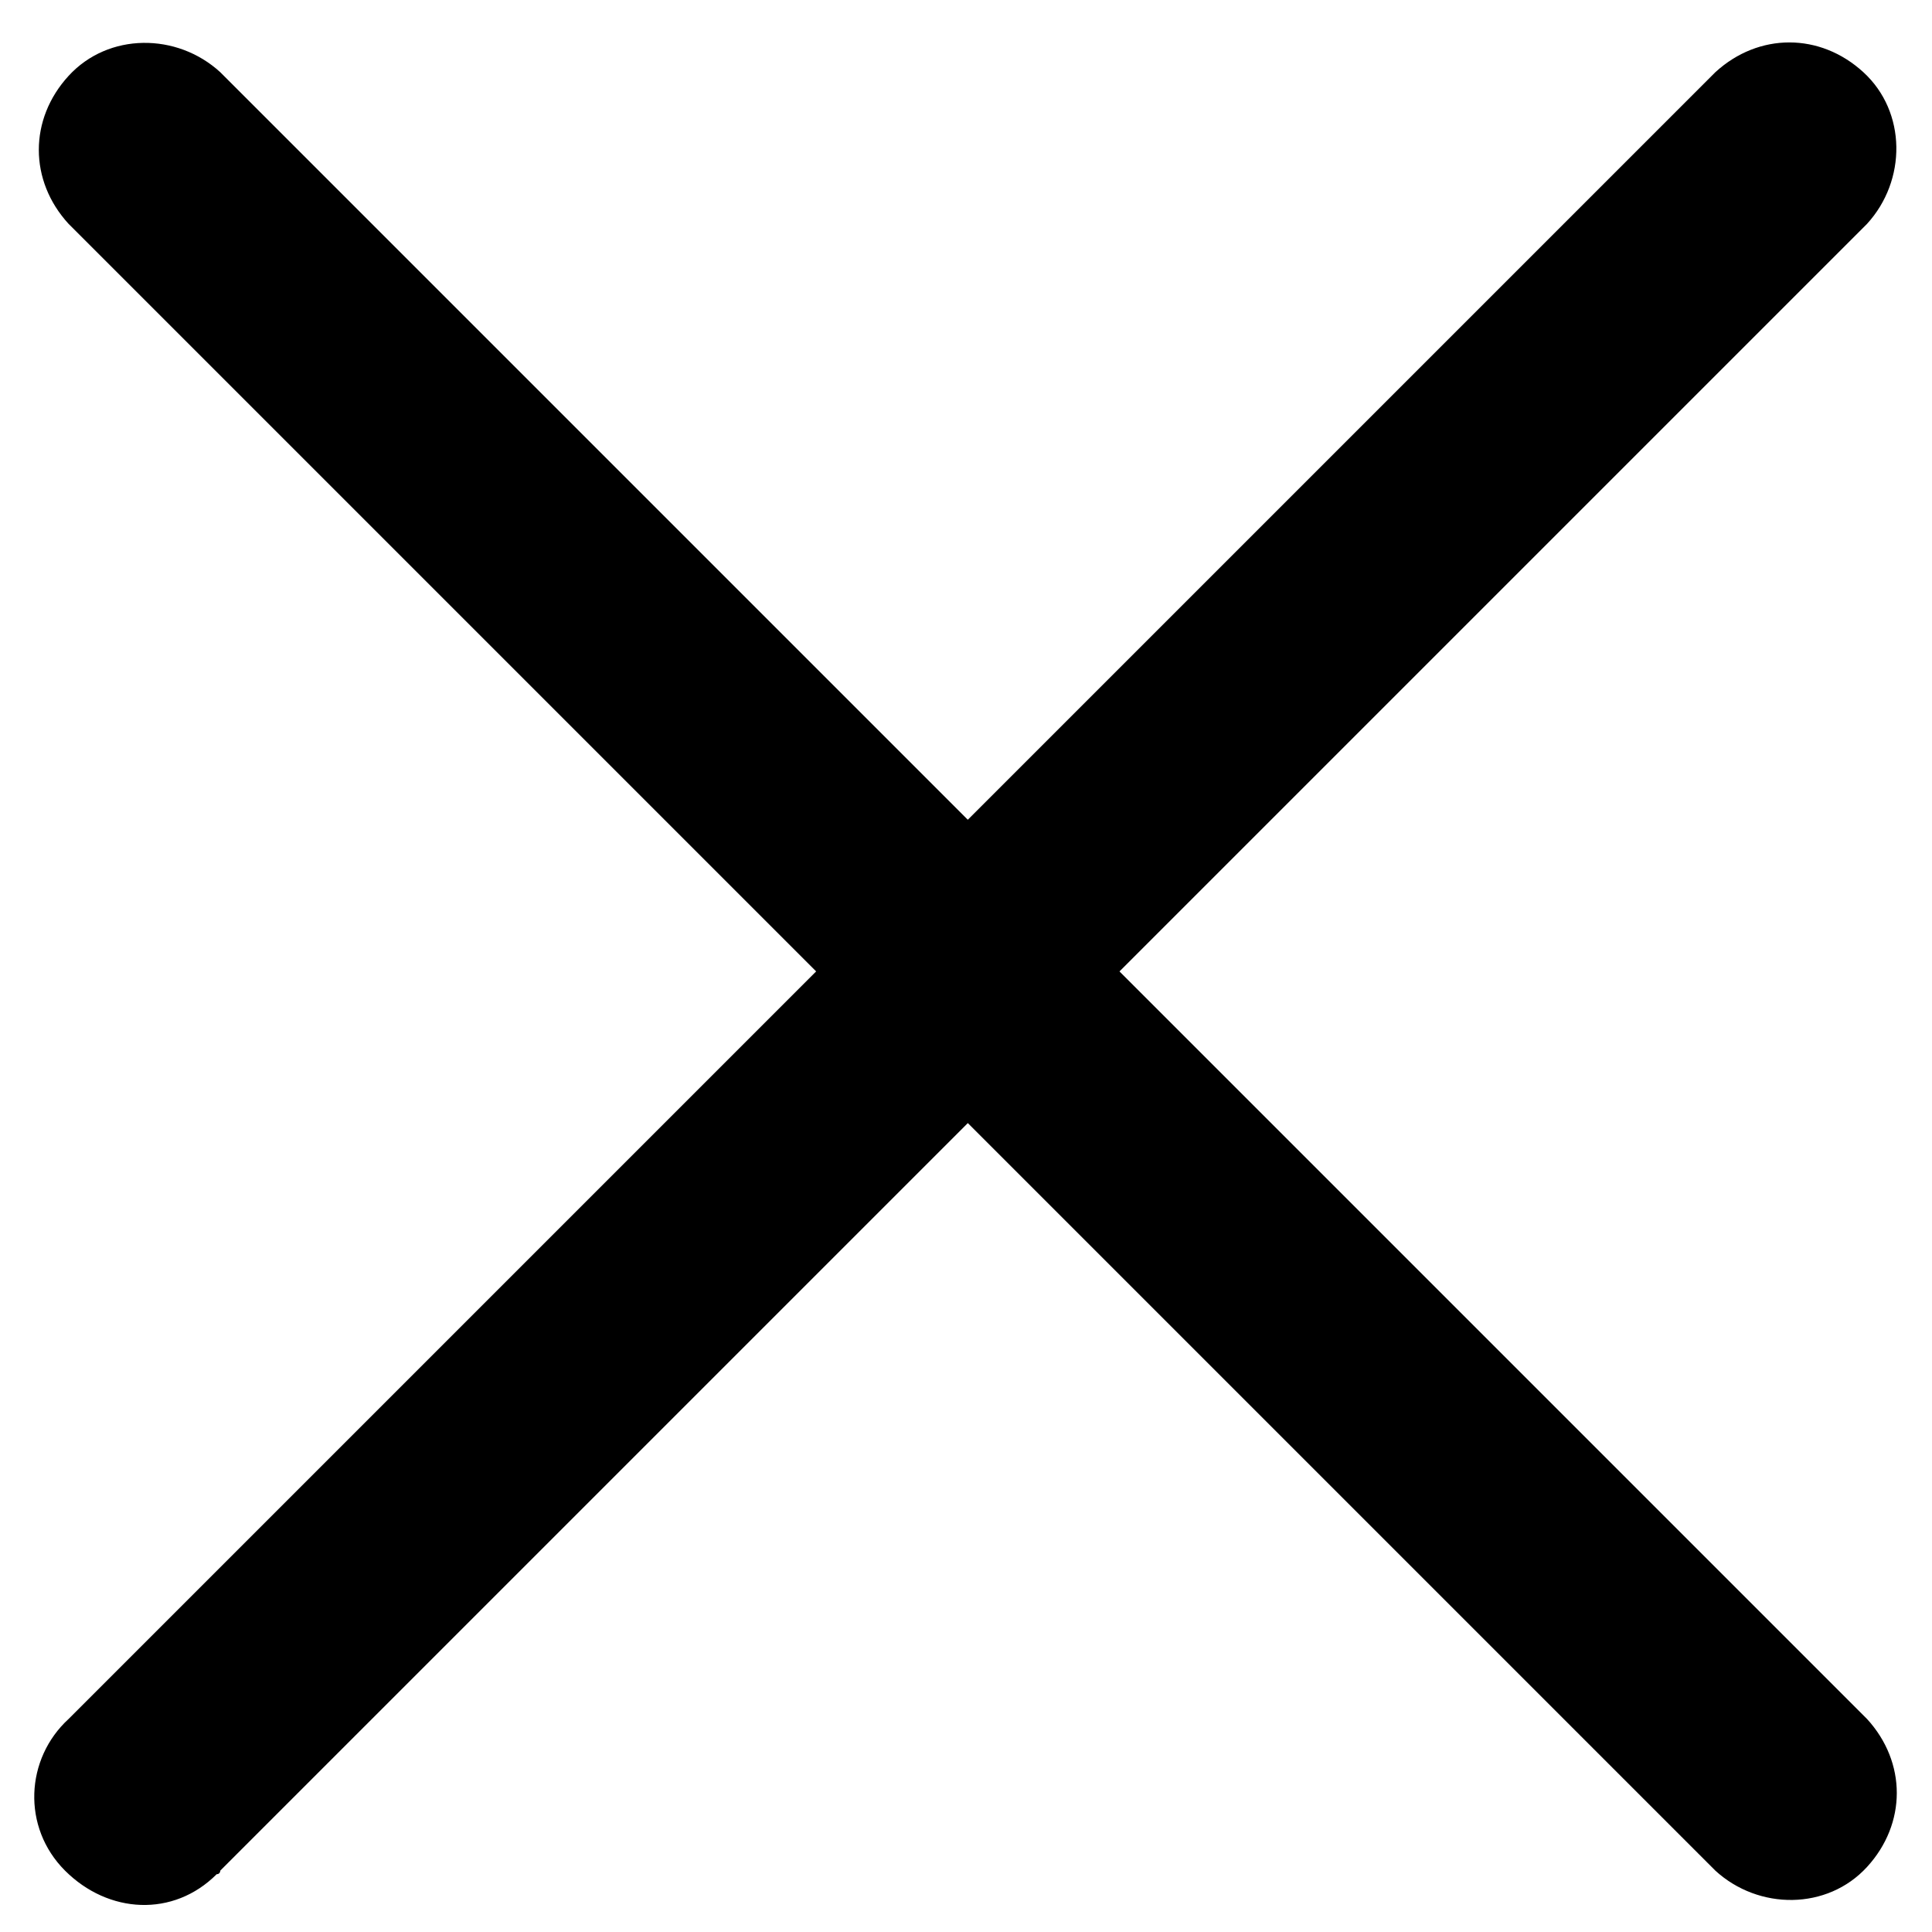 <?xml version="1.0" encoding="utf-8"?>
<!-- Generator: Adobe Illustrator 24.0.1, SVG Export Plug-In . SVG Version: 6.00 Build 0)  -->
<svg version="1.1" id="Layer_1" width="25" height="25" xmlns="http://www.w3.org/2000/svg" xmlns:xlink="http://www.w3.org/1999/xlink" x="0px" y="0px"
	 viewBox="0 0 53.5 53.3" style="enable-background:new 0 0 53.5 53.3;" xml:space="preserve">
<title>Artboard 15</title>
<g>
	<path d="M31,26.8L51.7,6.1c1.1-1.2,1.1-3.1-0.1-4.2s-2.9-1.1-4.1,0L26.8,22.6L6.1,1.9C4.9,0.8,3,0.8,1.9,2s-1.1,2.9,0,4.1
		l20.7,20.7L1.9,47.5c-1.2,1.1-1.3,3-0.1,4.2s3,1.3,4.2,0.1c0.1,0,0.1-0.1,0.1-0.1L26.8,31l20.7,20.7c1.2,1.1,3.1,1.1,4.2-0.1
		s1.1-2.9,0-4.1L31,26.8z"/>
</g>
</svg>
